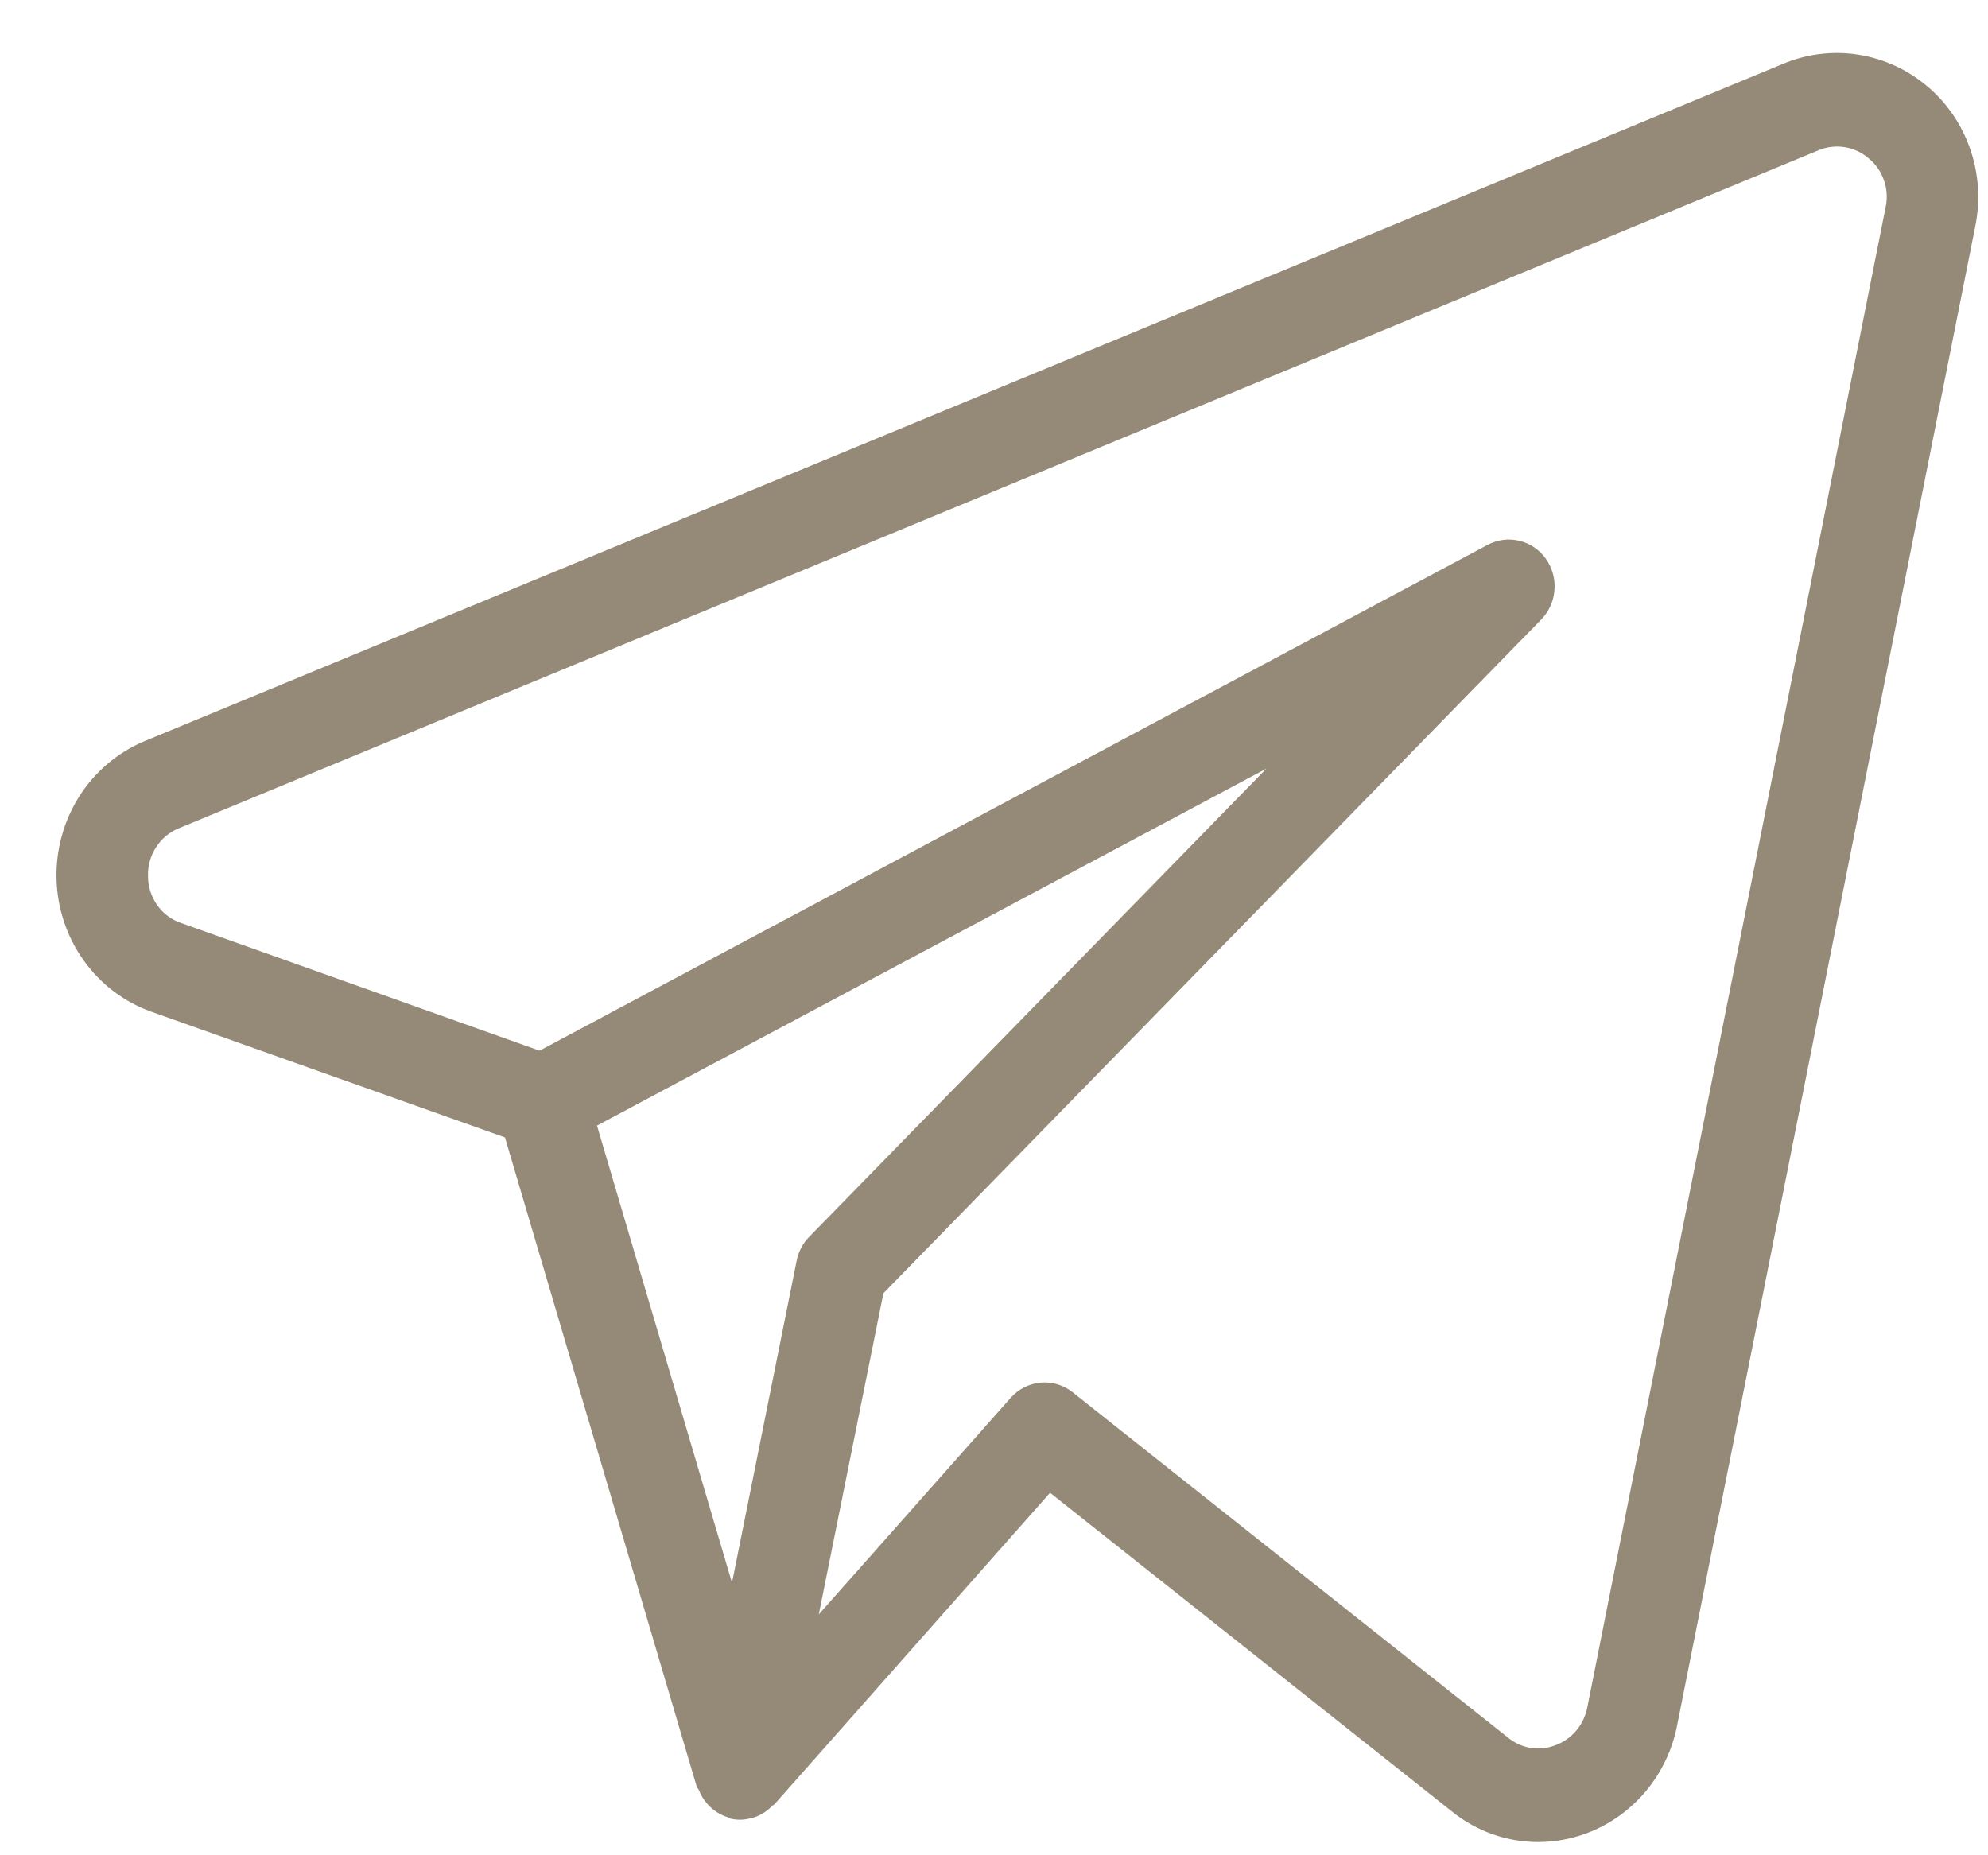 <svg width="30" height="28" viewBox="0 0 30 28" fill="none" xmlns="http://www.w3.org/2000/svg">
<path d="M29.086 1.305C28.789 1.052 28.43 0.887 28.047 0.826C27.665 0.765 27.274 0.812 26.916 0.96L2.173 11.189C1.774 11.358 1.433 11.646 1.197 12.018C0.962 12.389 0.842 12.824 0.853 13.267C0.865 13.709 1.008 14.138 1.263 14.495C1.518 14.853 1.873 15.122 2.281 15.268L7.62 17.166L10.513 26.961C10.518 26.981 10.536 26.994 10.545 27.012C10.574 27.09 10.618 27.162 10.673 27.224C10.757 27.32 10.865 27.39 10.985 27.427C10.999 27.432 11.009 27.445 11.022 27.448H11.031L11.035 27.449C11.142 27.473 11.253 27.467 11.357 27.432C11.368 27.43 11.379 27.43 11.391 27.425C11.491 27.389 11.581 27.33 11.655 27.253C11.663 27.243 11.677 27.241 11.685 27.233L15.846 22.529L21.918 27.345C22.287 27.64 22.741 27.8 23.209 27.8C24.223 27.8 25.097 27.073 25.305 26.059L29.81 3.405C29.886 3.021 29.86 2.622 29.732 2.252C29.605 1.882 29.381 1.554 29.086 1.304M12.022 19.026L11.046 23.887L9.009 16.988L19.111 11.6L12.21 18.668C12.114 18.766 12.049 18.89 12.022 19.026ZM23.952 25.775C23.926 25.903 23.869 26.022 23.785 26.121C23.701 26.22 23.593 26.295 23.473 26.339C23.355 26.385 23.228 26.4 23.104 26.38C22.979 26.361 22.862 26.309 22.763 26.229L16.186 21.012C16.048 20.903 15.876 20.851 15.703 20.867C15.53 20.883 15.369 20.965 15.252 21.096L12.356 24.365L13.331 19.518L23.259 9.349C23.375 9.23 23.446 9.072 23.458 8.904C23.471 8.736 23.424 8.568 23.327 8.432C23.23 8.296 23.088 8.2 22.927 8.162C22.767 8.123 22.599 8.145 22.452 8.222L8.142 15.857L2.733 13.93C2.589 13.882 2.464 13.789 2.375 13.664C2.285 13.539 2.236 13.389 2.234 13.235C2.227 13.078 2.268 12.924 2.351 12.793C2.433 12.662 2.554 12.56 2.695 12.502L27.433 2.272C27.56 2.217 27.7 2.199 27.836 2.221C27.972 2.242 28.099 2.302 28.204 2.394C28.308 2.48 28.387 2.595 28.431 2.724C28.476 2.853 28.484 2.993 28.455 3.127L23.952 25.775Z" fill="#958977"/>
</svg>
